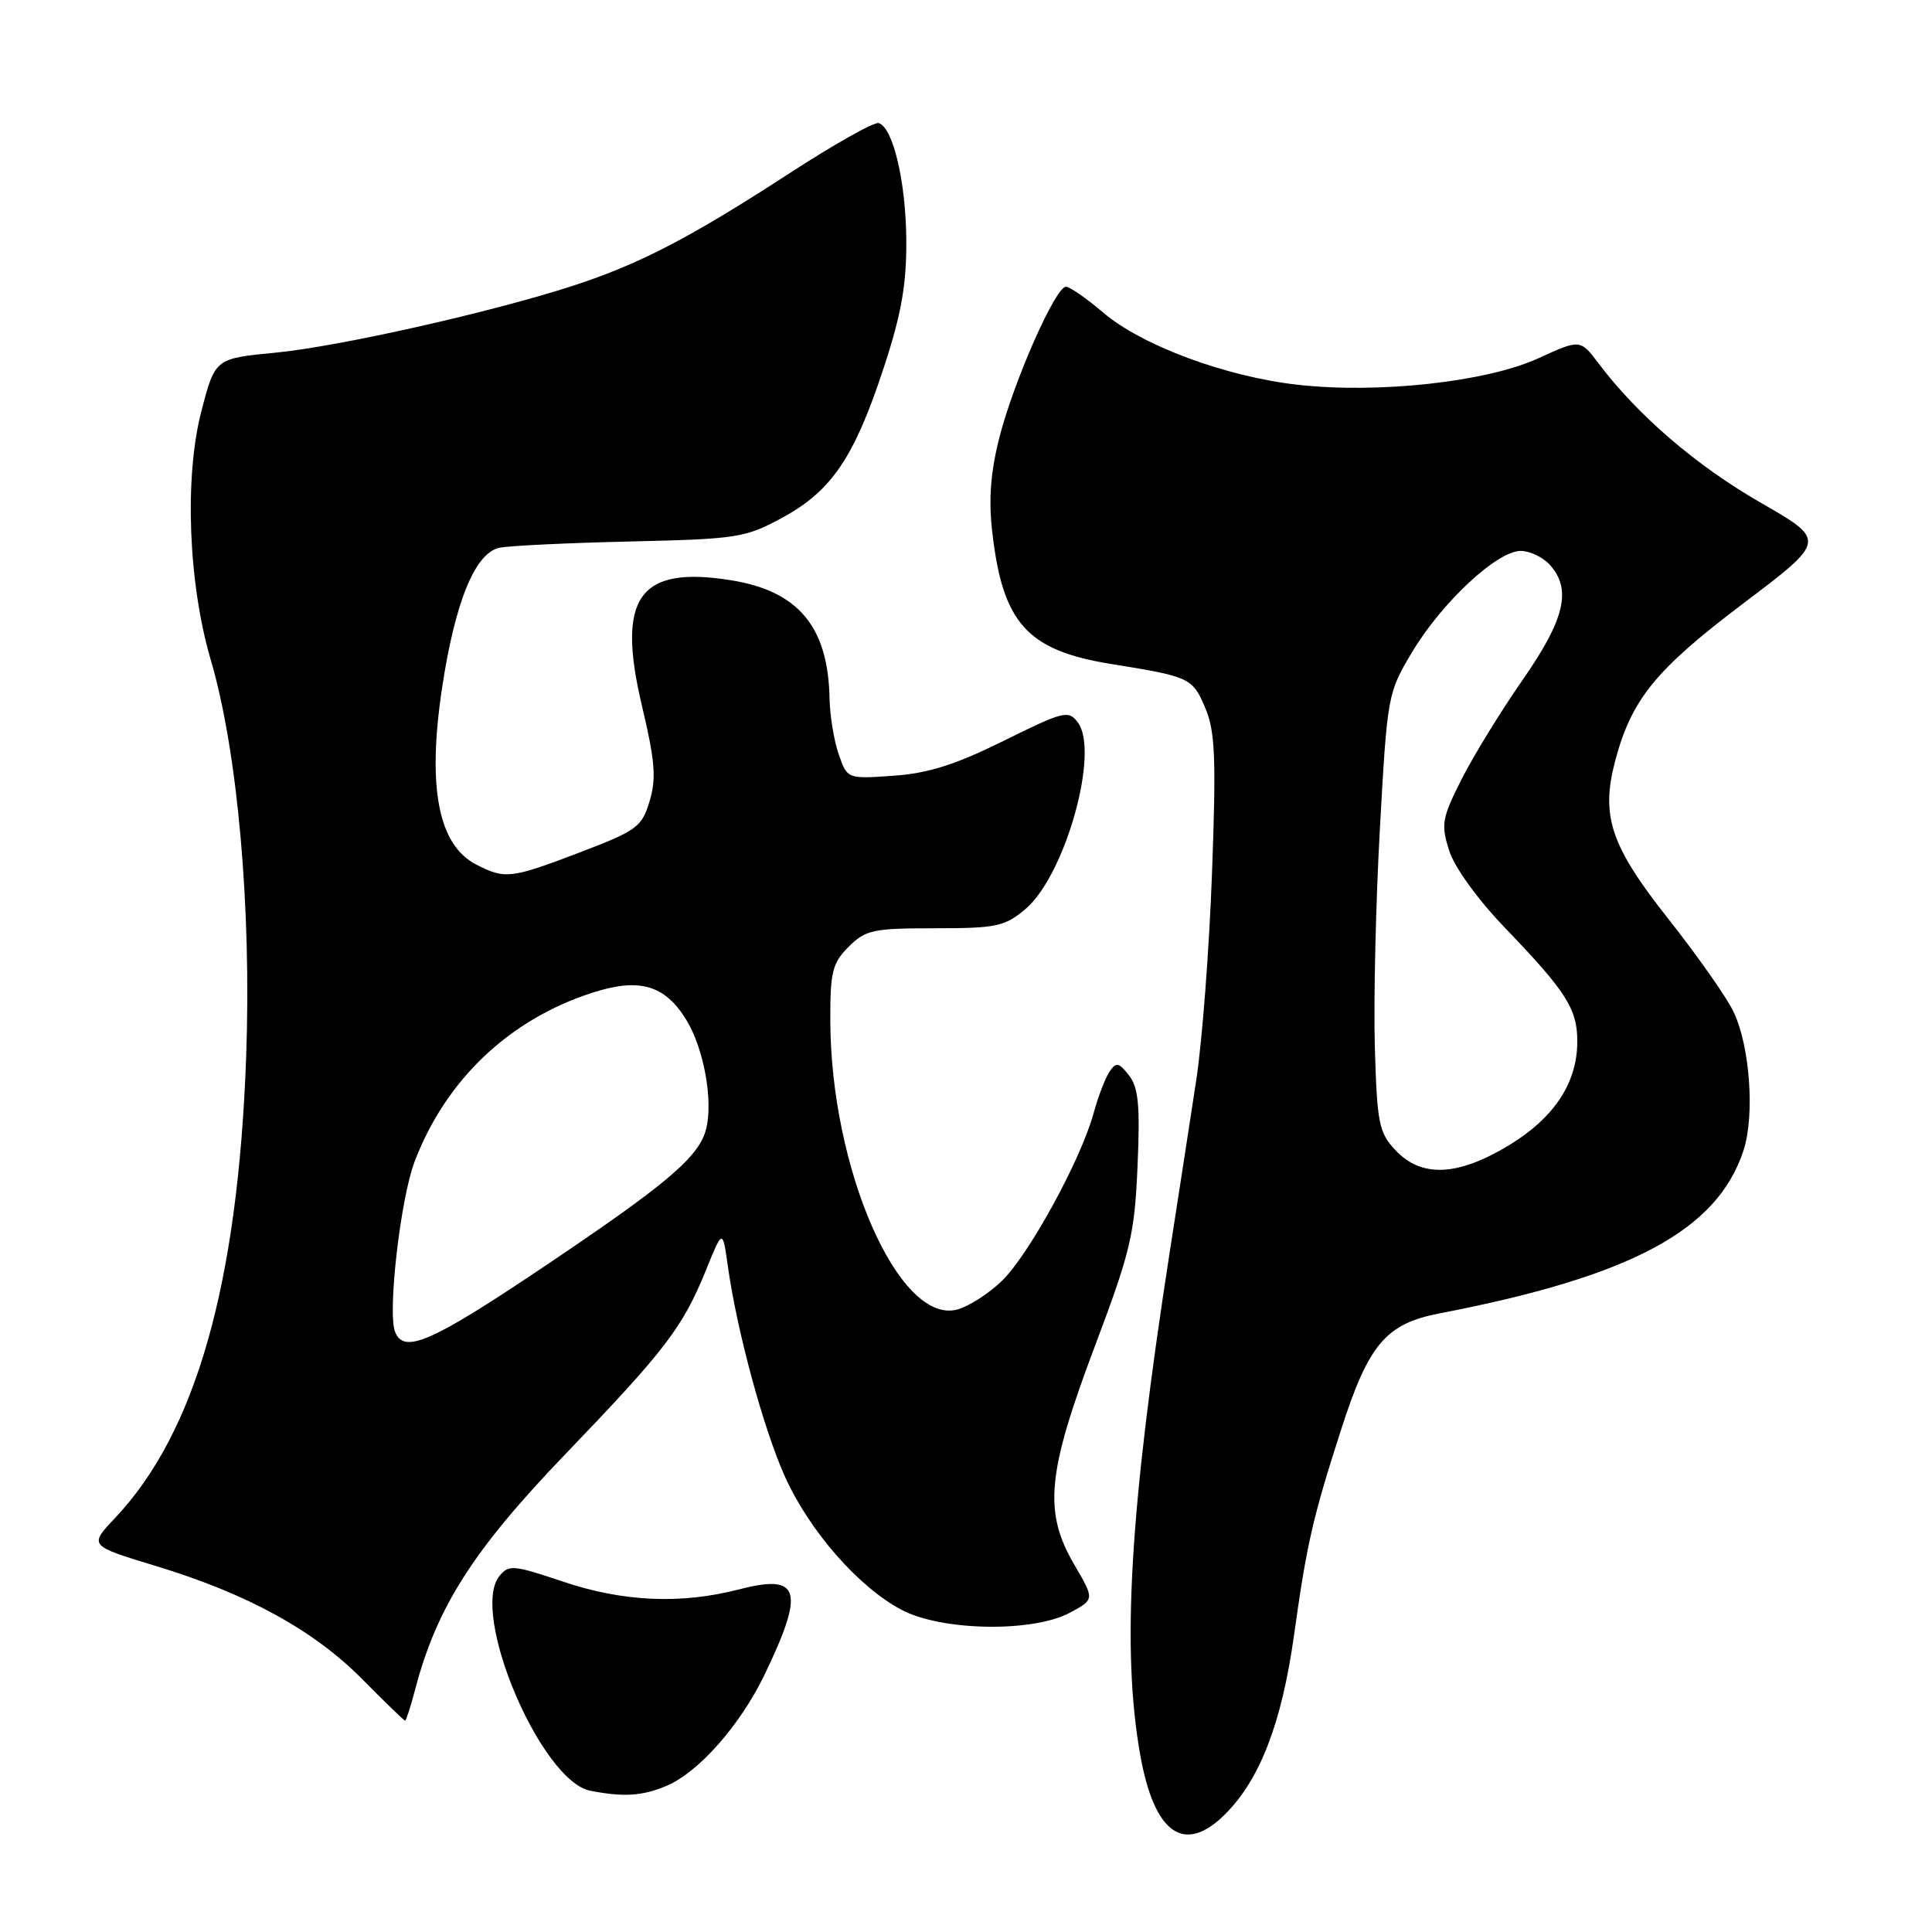 <?xml version="1.0" encoding="UTF-8" standalone="no"?>
<!DOCTYPE svg PUBLIC "-//W3C//DTD SVG 1.1//EN" "http://www.w3.org/Graphics/SVG/1.1/DTD/svg11.dtd" >
<svg xmlns="http://www.w3.org/2000/svg" xmlns:xlink="http://www.w3.org/1999/xlink" version="1.1" viewBox="0 0 256 256">
 <g >
 <path fill="currentColor"
d=" M 162.35 240.38 C 166.97 235.76 169.85 228.26 171.47 216.64 C 173.15 204.59 173.93 201.16 177.68 189.50 C 181.35 178.10 183.62 175.41 190.75 174.03 C 216.15 169.13 227.52 163.04 231.01 152.48 C 232.55 147.80 231.88 138.55 229.67 134.00 C 228.74 132.07 224.87 126.58 221.08 121.78 C 213.43 112.11 212.09 108.14 214.01 100.86 C 216.17 92.68 219.36 88.75 230.95 79.99 C 242.03 71.62 242.03 71.62 233.27 66.59 C 224.80 61.73 217.04 55.06 211.87 48.22 C 209.39 44.93 209.39 44.93 203.83 47.48 C 196.98 50.61 182.64 52.19 171.92 50.98 C 162.41 49.91 151.26 45.77 146.17 41.41 C 143.98 39.54 141.76 38.00 141.24 38.00 C 139.85 38.00 134.34 50.49 132.43 57.94 C 131.27 62.50 130.98 66.15 131.47 70.40 C 132.84 82.59 136.09 86.19 147.28 87.99 C 157.68 89.66 158.03 89.82 159.72 93.85 C 161.01 96.90 161.16 100.48 160.60 115.62 C 160.24 125.58 159.30 137.96 158.51 143.12 C 157.72 148.28 156.14 158.57 154.98 166.00 C 149.69 200.11 148.61 218.53 151.08 232.50 C 152.94 243.02 156.93 245.80 162.35 240.38 Z  M 88.28 236.65 C 92.55 234.87 98.07 228.61 101.30 221.92 C 106.68 210.74 106.04 208.51 98.02 210.58 C 90.23 212.60 82.57 212.27 74.50 209.54 C 68.02 207.36 67.40 207.31 66.17 208.84 C 62.23 213.76 71.68 236.03 78.24 237.29 C 82.65 238.14 85.10 237.98 88.28 236.65 Z  M 55.04 223.75 C 57.89 212.94 62.74 205.35 74.85 192.75 C 88.19 178.86 90.45 175.91 93.55 168.29 C 95.75 162.86 95.75 162.86 96.43 167.68 C 97.63 176.31 101.17 189.36 104.01 195.66 C 107.27 202.88 113.75 210.29 119.46 213.31 C 124.77 216.13 136.88 216.33 141.77 213.69 C 145.04 211.93 145.04 211.93 142.38 207.38 C 138.25 200.34 138.72 195.26 145.03 178.50 C 149.83 165.77 150.34 163.59 150.73 154.50 C 151.08 146.48 150.85 144.10 149.60 142.50 C 148.25 140.77 147.90 140.70 147.02 142.00 C 146.46 142.82 145.51 145.30 144.91 147.50 C 143.21 153.70 136.32 166.30 132.73 169.75 C 130.95 171.46 128.27 173.17 126.76 173.54 C 119.06 175.43 110.06 154.82 110.02 135.20 C 110.00 128.78 110.29 127.62 112.45 125.45 C 114.70 123.21 115.69 123.00 123.88 123.00 C 132.02 123.00 133.12 122.77 135.87 120.46 C 141.13 116.03 145.74 99.62 142.82 95.73 C 141.58 94.07 140.96 94.22 133.00 98.16 C 126.59 101.33 122.99 102.47 118.39 102.79 C 112.27 103.22 112.27 103.22 111.14 99.96 C 110.51 98.17 109.97 94.86 109.92 92.60 C 109.75 83.05 105.80 78.31 96.83 76.88 C 84.64 74.93 81.65 79.17 85.07 93.56 C 86.80 100.85 86.98 103.12 86.08 106.14 C 85.05 109.58 84.41 110.05 76.90 112.92 C 67.67 116.44 66.93 116.53 63.07 114.54 C 58.07 111.95 56.60 104.32 58.57 91.19 C 60.29 79.77 62.94 73.27 66.18 72.58 C 67.45 72.31 75.25 71.94 83.50 71.75 C 97.76 71.42 98.76 71.26 103.71 68.57 C 110.22 65.02 113.21 60.58 117.11 48.70 C 119.43 41.65 120.12 37.73 120.09 31.91 C 120.05 24.18 118.36 16.93 116.44 16.31 C 115.85 16.11 110.45 19.16 104.44 23.07 C 91.44 31.51 84.76 34.98 76.00 37.84 C 65.17 41.36 44.98 45.91 36.50 46.73 C 28.50 47.50 28.50 47.50 26.68 54.50 C 24.41 63.25 24.95 77.30 27.93 87.45 C 31.48 99.54 33.33 120.24 32.62 140.00 C 31.53 170.17 25.94 189.83 15.23 201.16 C 11.78 204.81 11.78 204.81 20.64 207.50 C 32.78 211.18 41.60 216.02 48.02 222.52 C 51.00 225.53 53.54 228.00 53.68 228.00 C 53.81 228.00 54.43 226.09 55.04 223.75 Z  M 184.92 152.42 C 182.71 150.07 182.47 148.89 182.17 138.67 C 182.00 132.53 182.30 119.48 182.85 109.68 C 183.83 92.03 183.88 91.80 187.17 86.31 C 191.11 79.77 198.38 73.00 201.49 73.00 C 202.70 73.00 204.43 73.82 205.35 74.83 C 208.29 78.08 207.36 82.04 201.75 90.10 C 198.86 94.25 195.22 100.18 193.66 103.27 C 191.06 108.42 190.92 109.23 192.02 112.70 C 192.73 114.94 195.79 119.17 199.47 123.00 C 207.55 131.41 209.00 133.69 209.00 137.99 C 209.00 143.48 205.95 148.11 199.95 151.75 C 193.17 155.86 188.36 156.08 184.92 152.42 Z  M 52.34 176.45 C 51.34 173.85 53.07 158.84 54.93 153.94 C 59.06 143.07 67.50 135.06 78.55 131.52 C 84.76 129.53 88.13 130.52 90.97 135.19 C 93.27 138.97 94.51 145.84 93.57 149.58 C 92.63 153.31 88.45 156.85 71.72 168.08 C 57.08 177.90 53.49 179.45 52.34 176.45 Z "/>
</g>
</svg>